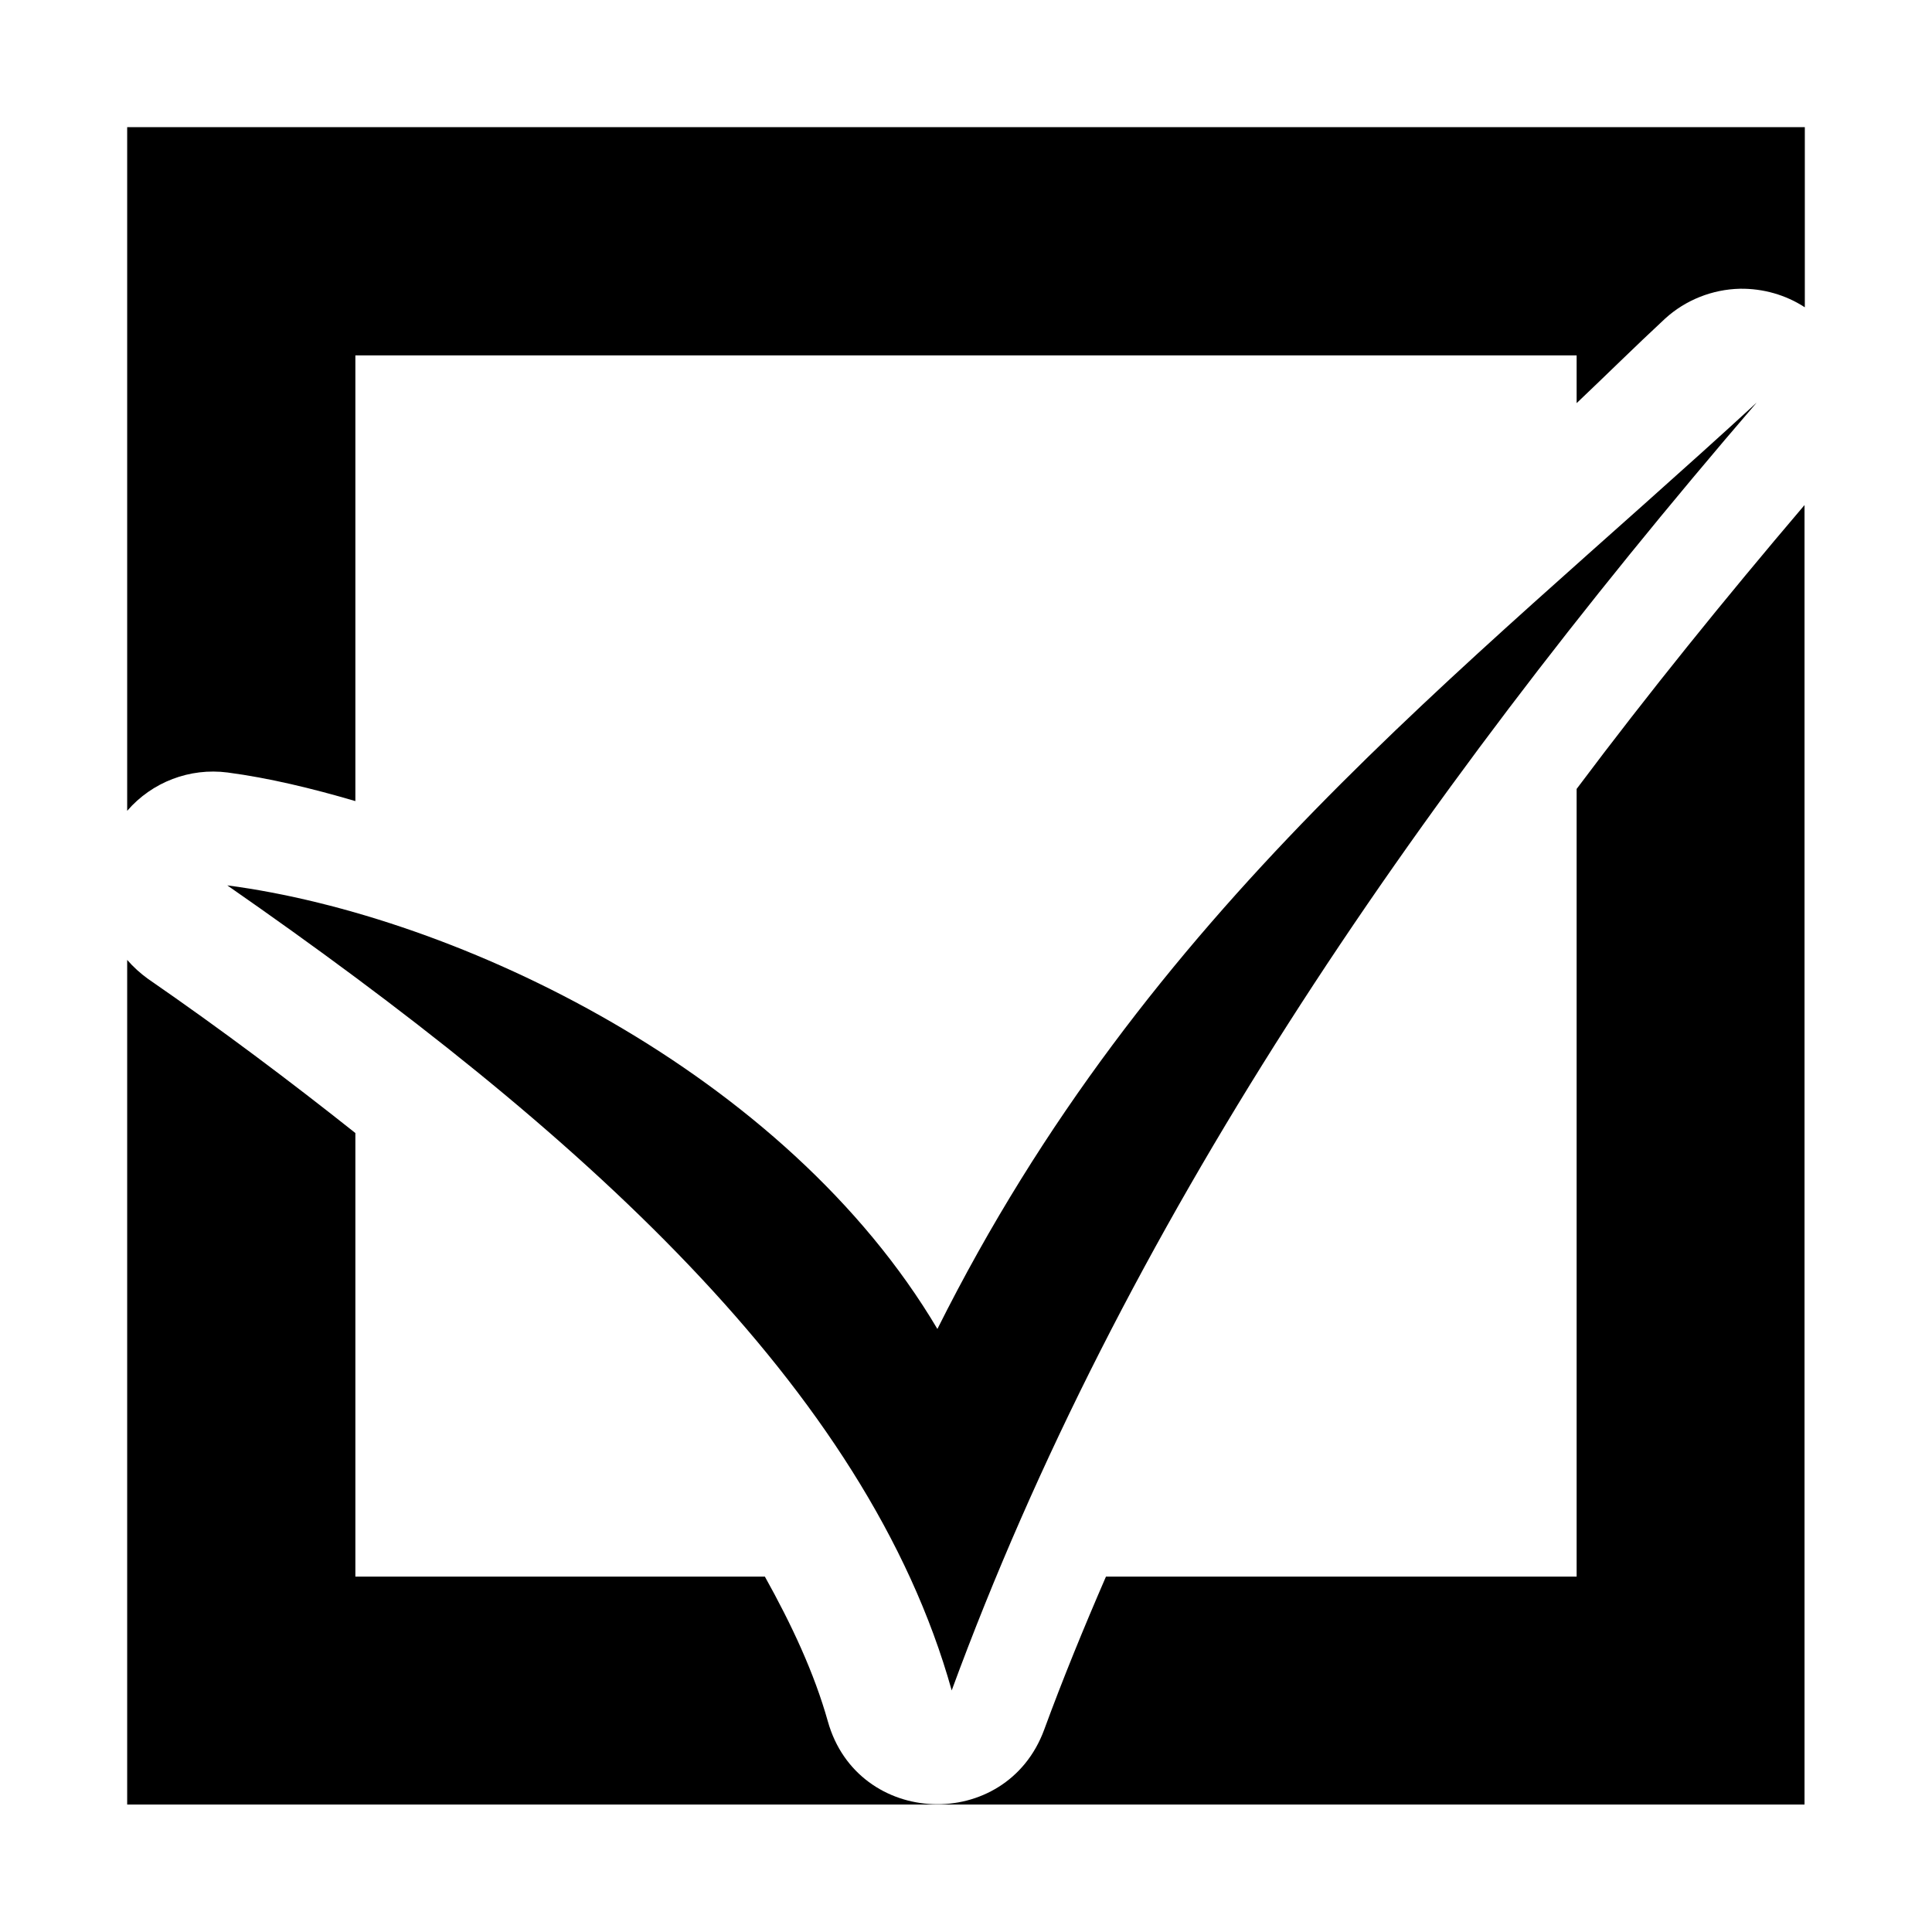 <svg
  width="100%"
  viewBox="0 0 6.35 6.35"
>
  <g>
    <path
      d="M 0.747,2.91 C 1.901,3.712 2.849,4.559 3.128,5.556 3.686,4.037 4.634,2.648 5.774,1.323 4.798,2.221 3.773,2.984 3.081,4.368 2.582,3.526 1.508,3.01 0.747,2.91 Z"
    />
    <path
      d="M 0.418,0.418 V 2.665 C 0.5,2.57 0.624,2.523 0.748,2.539 0.884,2.557 1.025,2.591 1.168,2.633 V 1.168 H 5.182 v 0.157 c 0.097,-0.092 0.194,-0.188 0.291,-0.278 0.067,-0.061 0.155,-0.096 0.246,-0.098 0.076,-0.001 0.15,0.02 0.213,0.061 V 0.418 Z M 5.931,1.66 C 5.669,1.968 5.418,2.278 5.182,2.593 V 5.182 H 3.635 C 3.563,5.348 3.494,5.516 3.432,5.685 3.307,6.025 2.819,6.007 2.721,5.658 2.676,5.498 2.602,5.34 2.514,5.182 H 1.168 V 3.724 C 0.954,3.554 0.728,3.384 0.486,3.217 0.461,3.199 0.438,3.178 0.418,3.155 V 5.931 H 5.931 Z"
    />
  </g>
</svg>